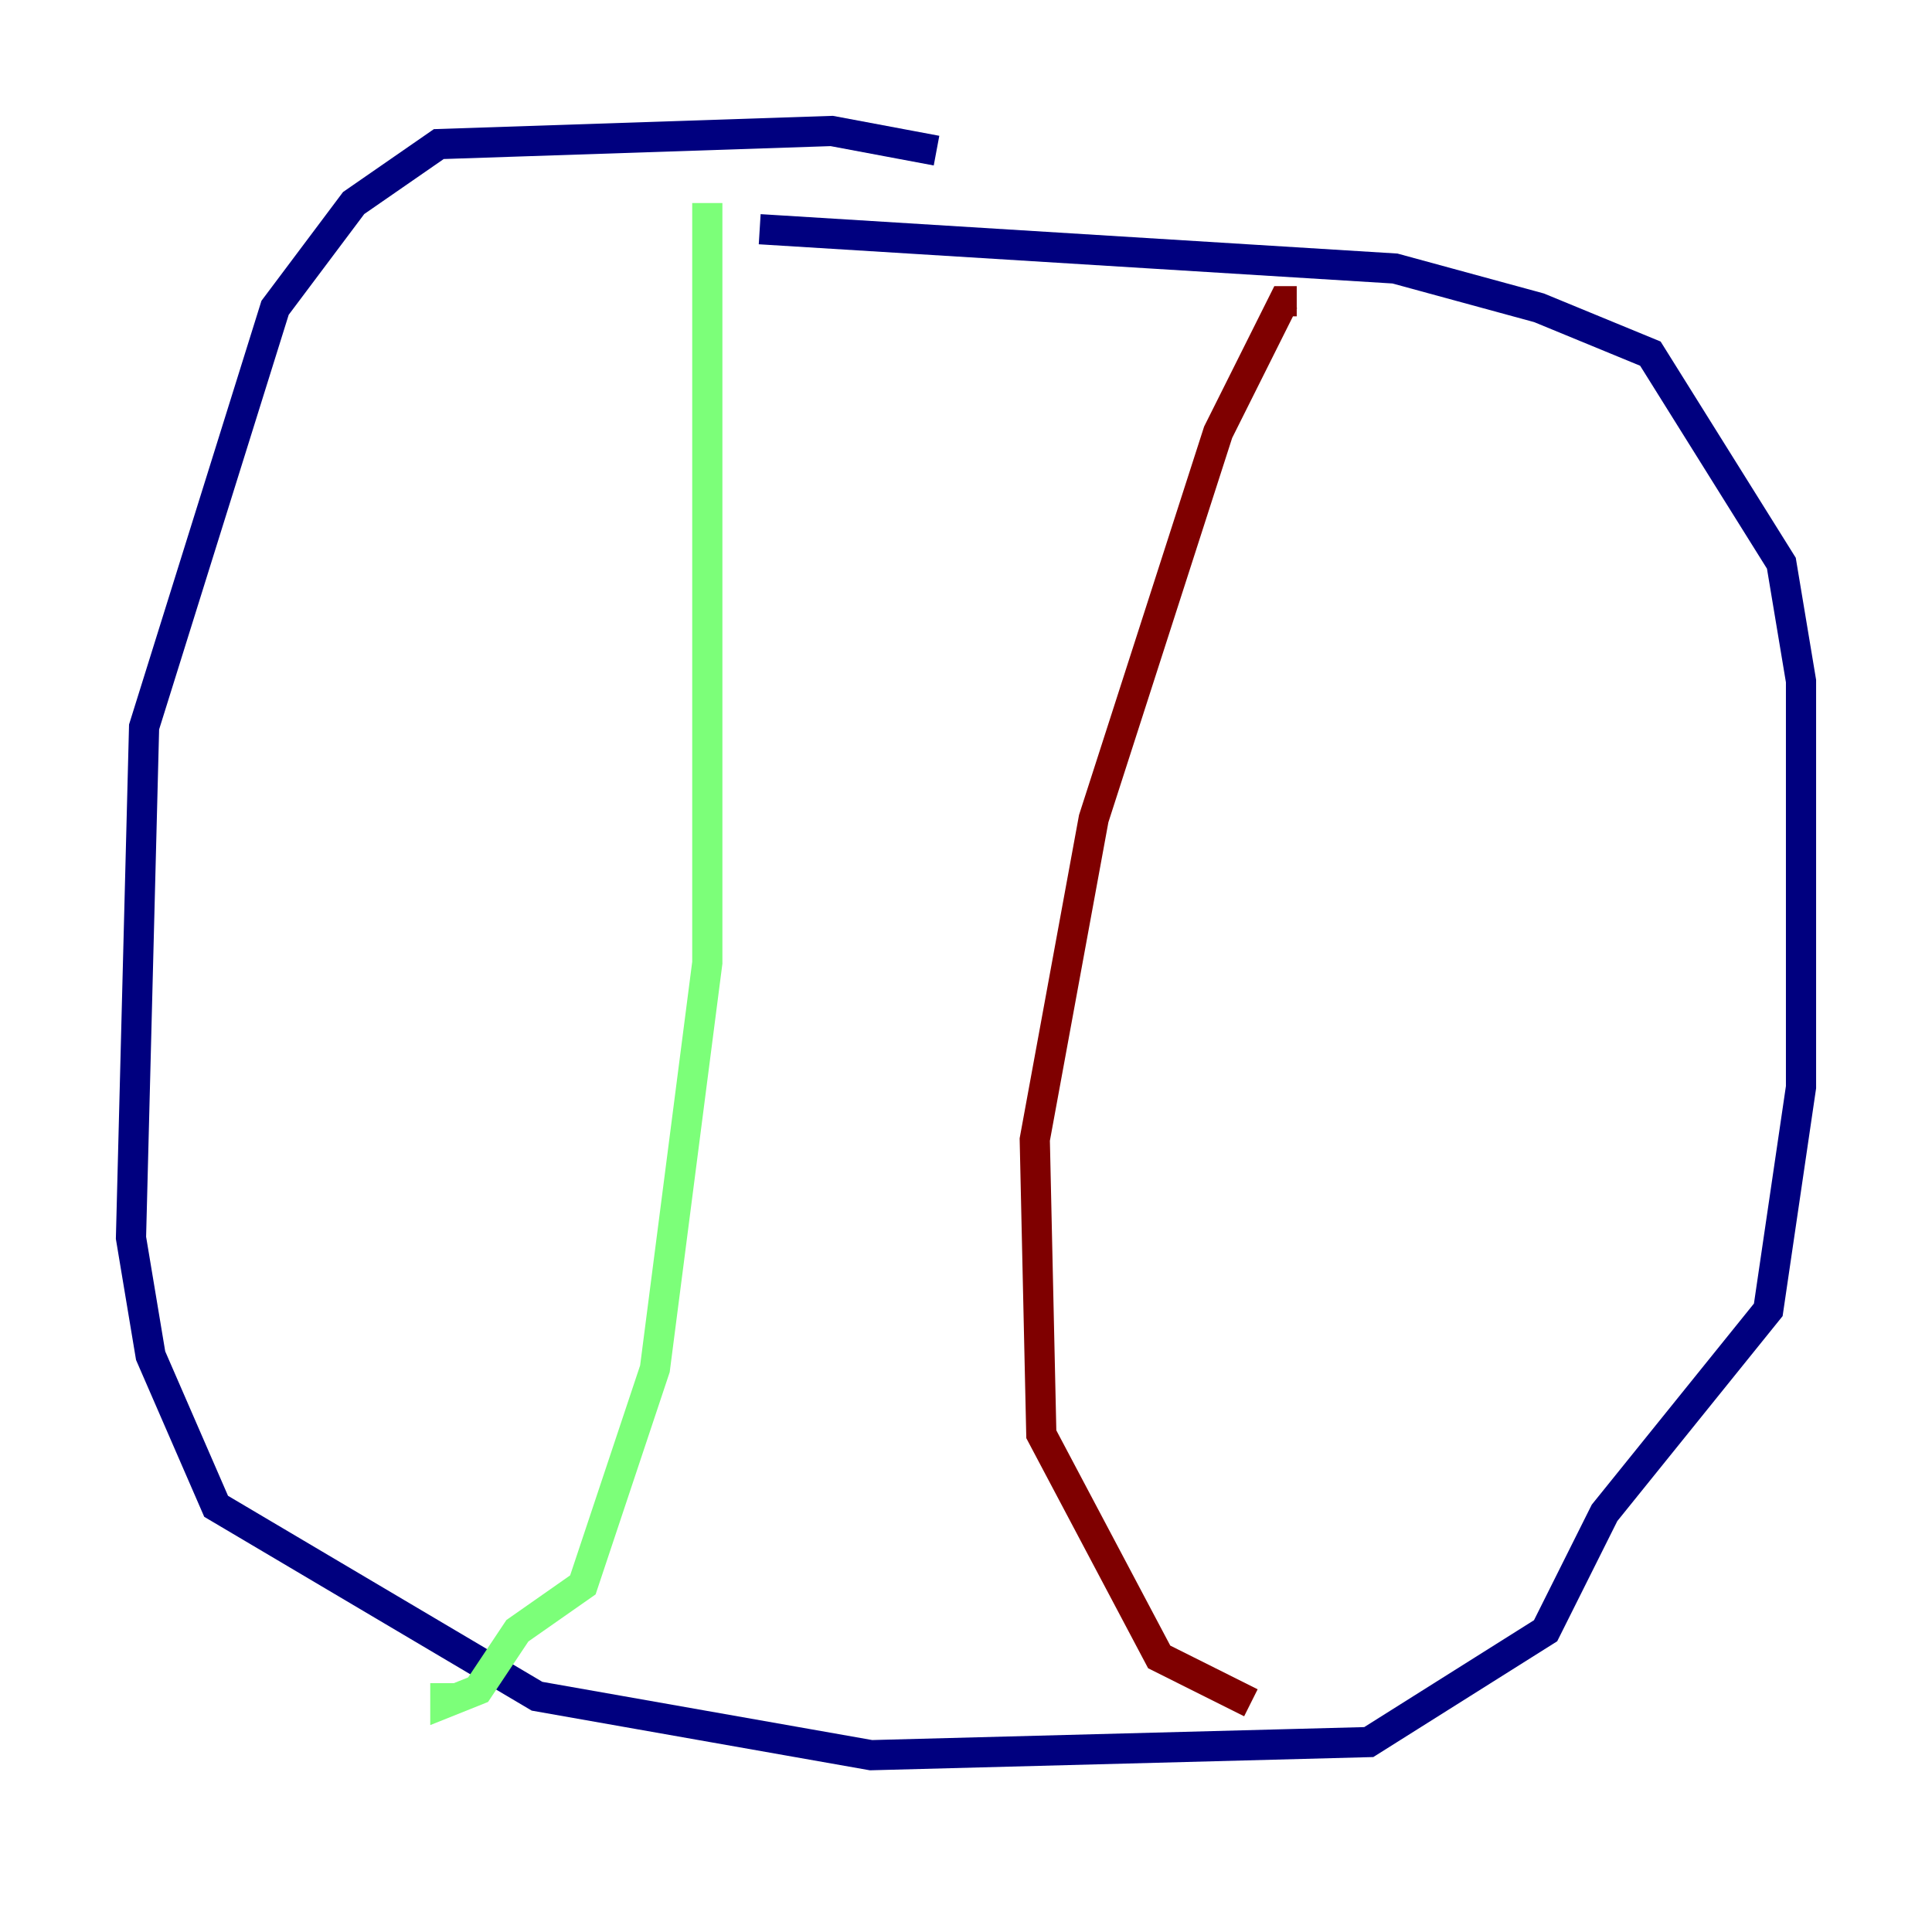 <?xml version="1.0" encoding="utf-8" ?>
<svg baseProfile="tiny" height="128" version="1.2" viewBox="0,0,128,128" width="128" xmlns="http://www.w3.org/2000/svg" xmlns:ev="http://www.w3.org/2001/xml-events" xmlns:xlink="http://www.w3.org/1999/xlink"><defs /><polyline fill="none" points="62.047,9.98 55.105,8.678 29.071,9.546 23.43,13.451 18.224,20.393 9.546,48.163 8.678,82.007 9.98,89.817 14.319,99.797 35.58,112.38 57.709,116.285 90.685,115.417 102.4,108.041 106.305,100.231 117.153,86.78 119.322,72.027 119.322,45.125 118.02,37.315 109.342,23.43 101.966,20.393 92.42,17.79 50.332,15.186" stroke="#00007f" stroke-width="2" /><polyline fill="none" points="46.861,13.451 46.861,63.783 43.39,90.685 38.617,105.003 34.278,108.041 31.675,111.946 29.505,112.814 29.505,111.512" stroke="#7cff79" stroke-width="2" /><polyline fill="none" points="82.875,112.814 76.8,109.776 68.99,95.024 68.556,75.498 72.461,54.237 80.705,28.637 85.044,19.959 85.912,19.959" stroke="#7f0000" stroke-width="2" /></svg>